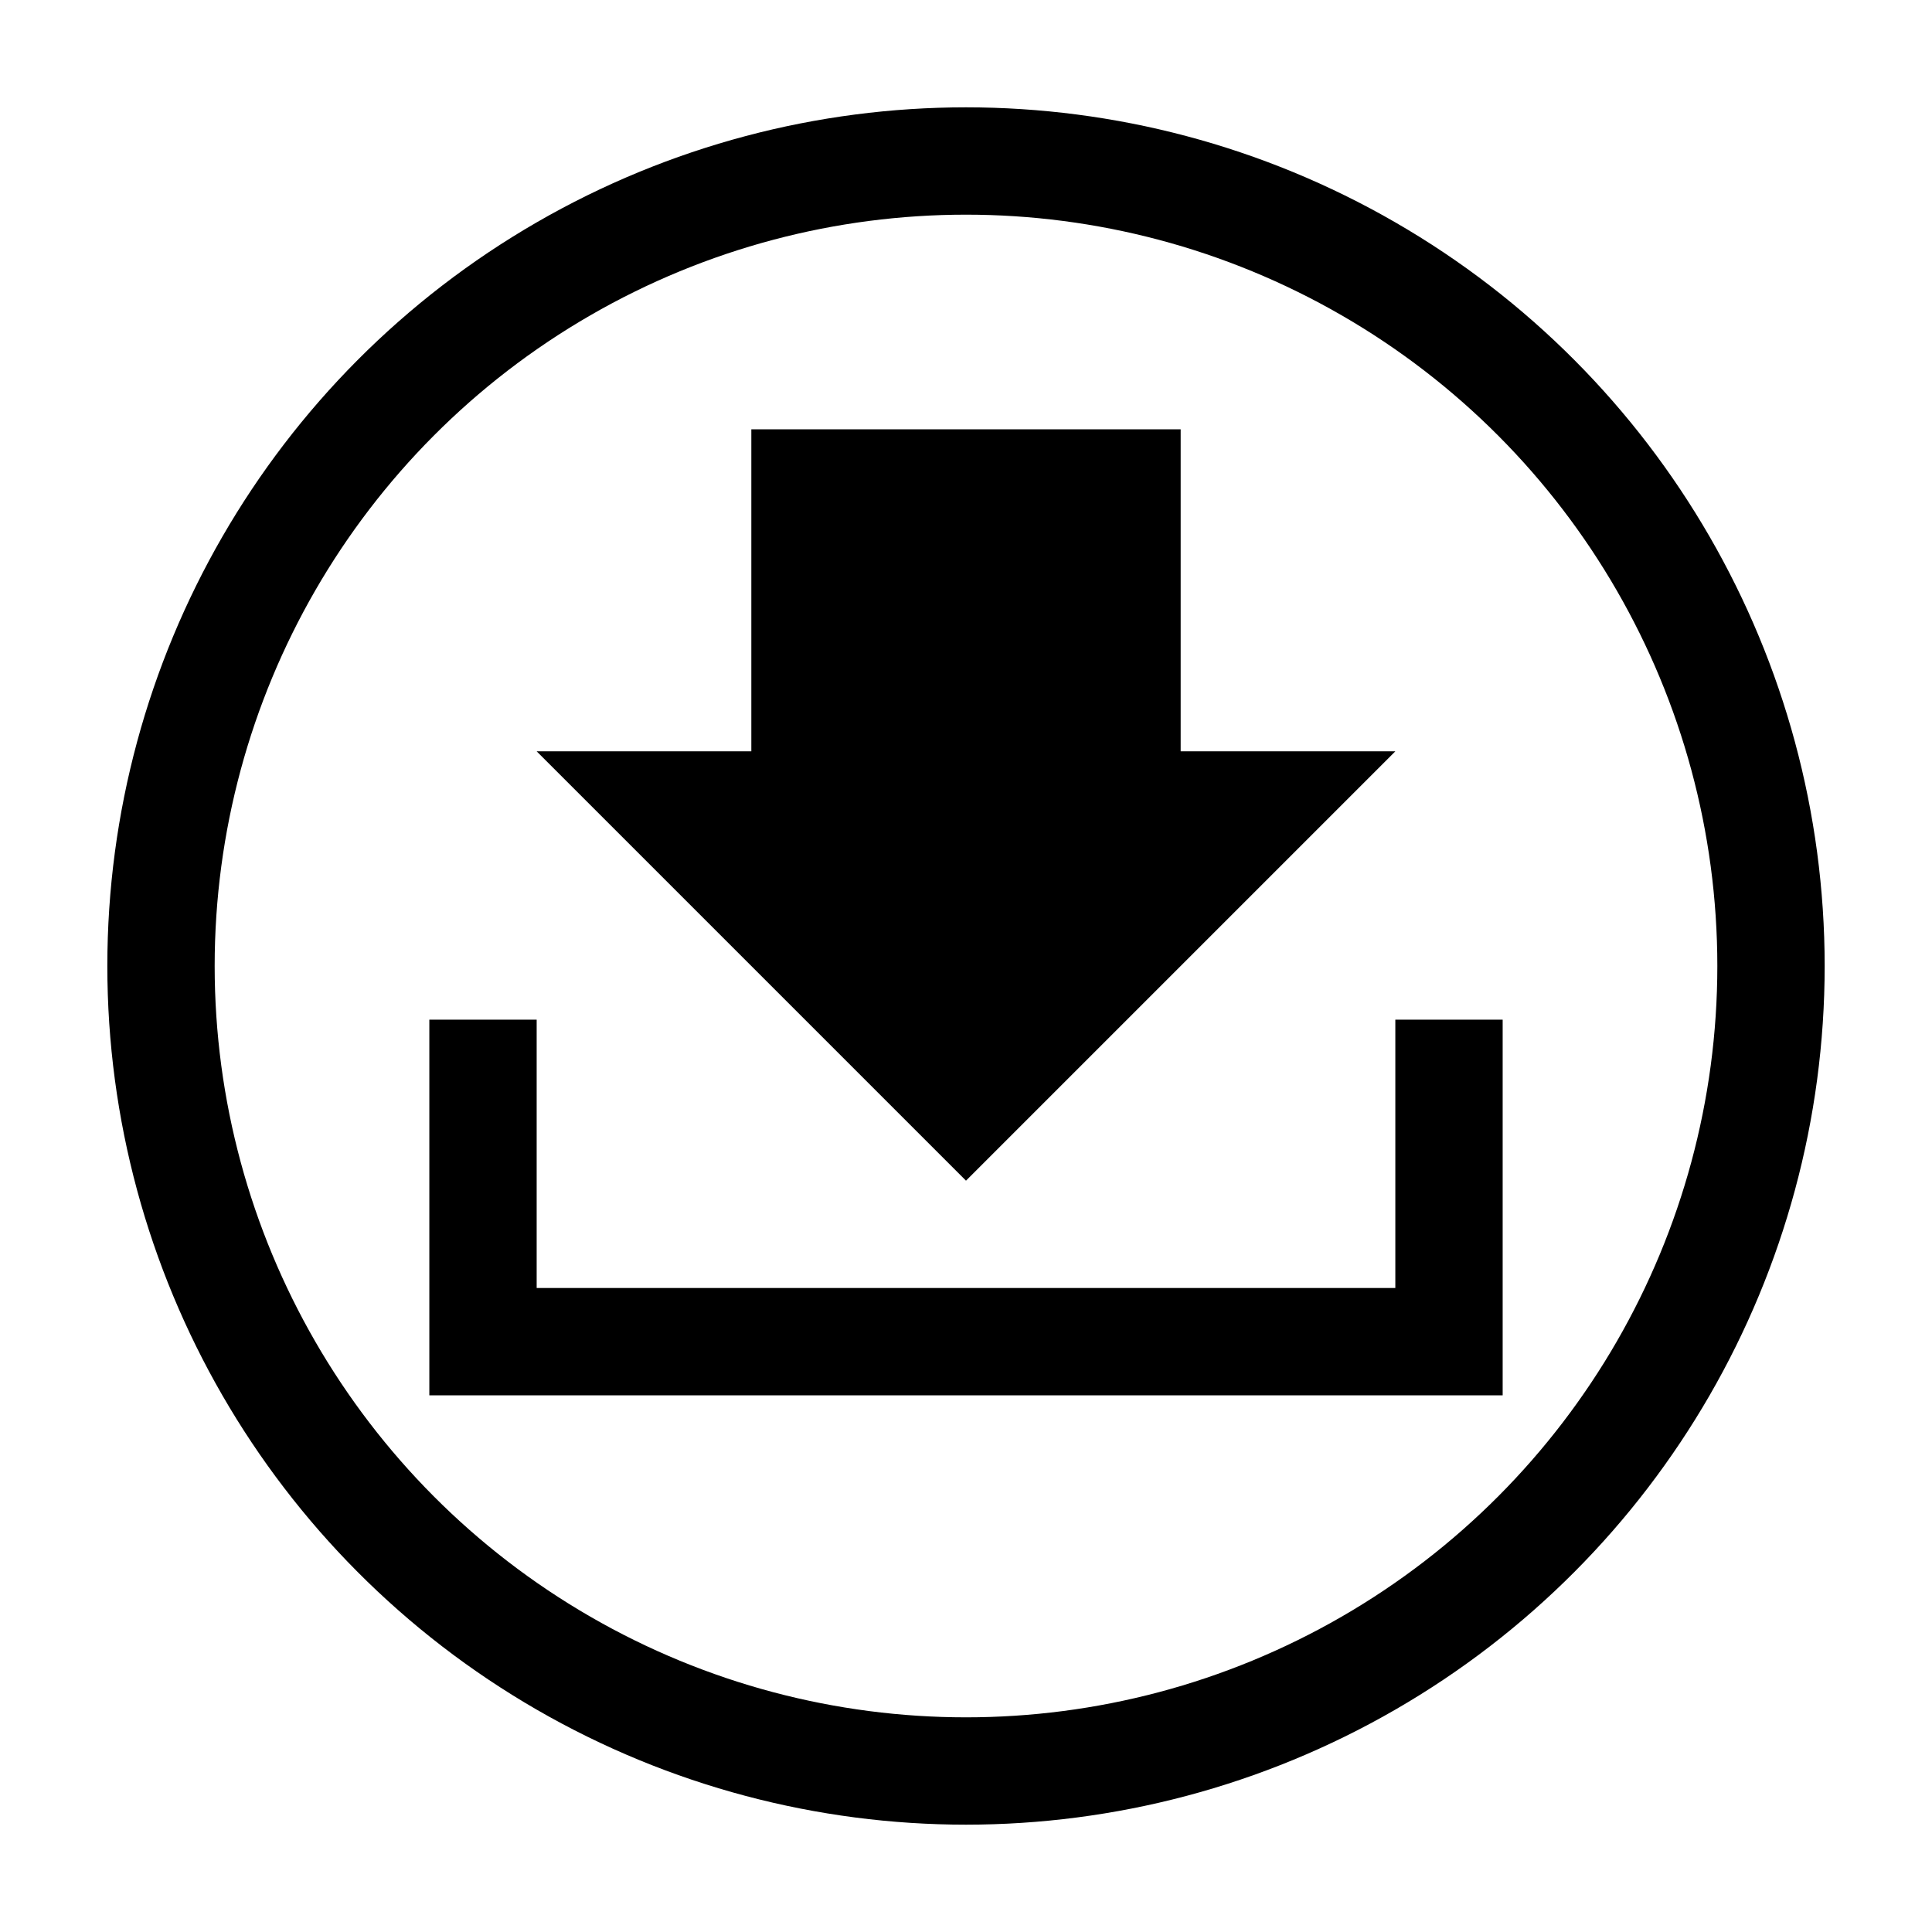 <?xml version="1.0" standalone="no"?>
<svg xmlns="http://www.w3.org/2000/svg" viewBox="0 0 360 360">
 <circle cx="180" cy="180" r="150" fill="none" stroke="black" stroke-width="20" />
 <polyline points="90,190 90,250 270,250 270,190" stroke="black" stroke-width="20" fill="none" />
 <polyline points="100,180 100,240 260,240 260,180" stroke="none" stroke-width="40" fill="none" />
 <polygon points="140,80 220,80 220,140 260,140 180,220 100,140 140,140" stroke="none" fill="black" />
</svg>
